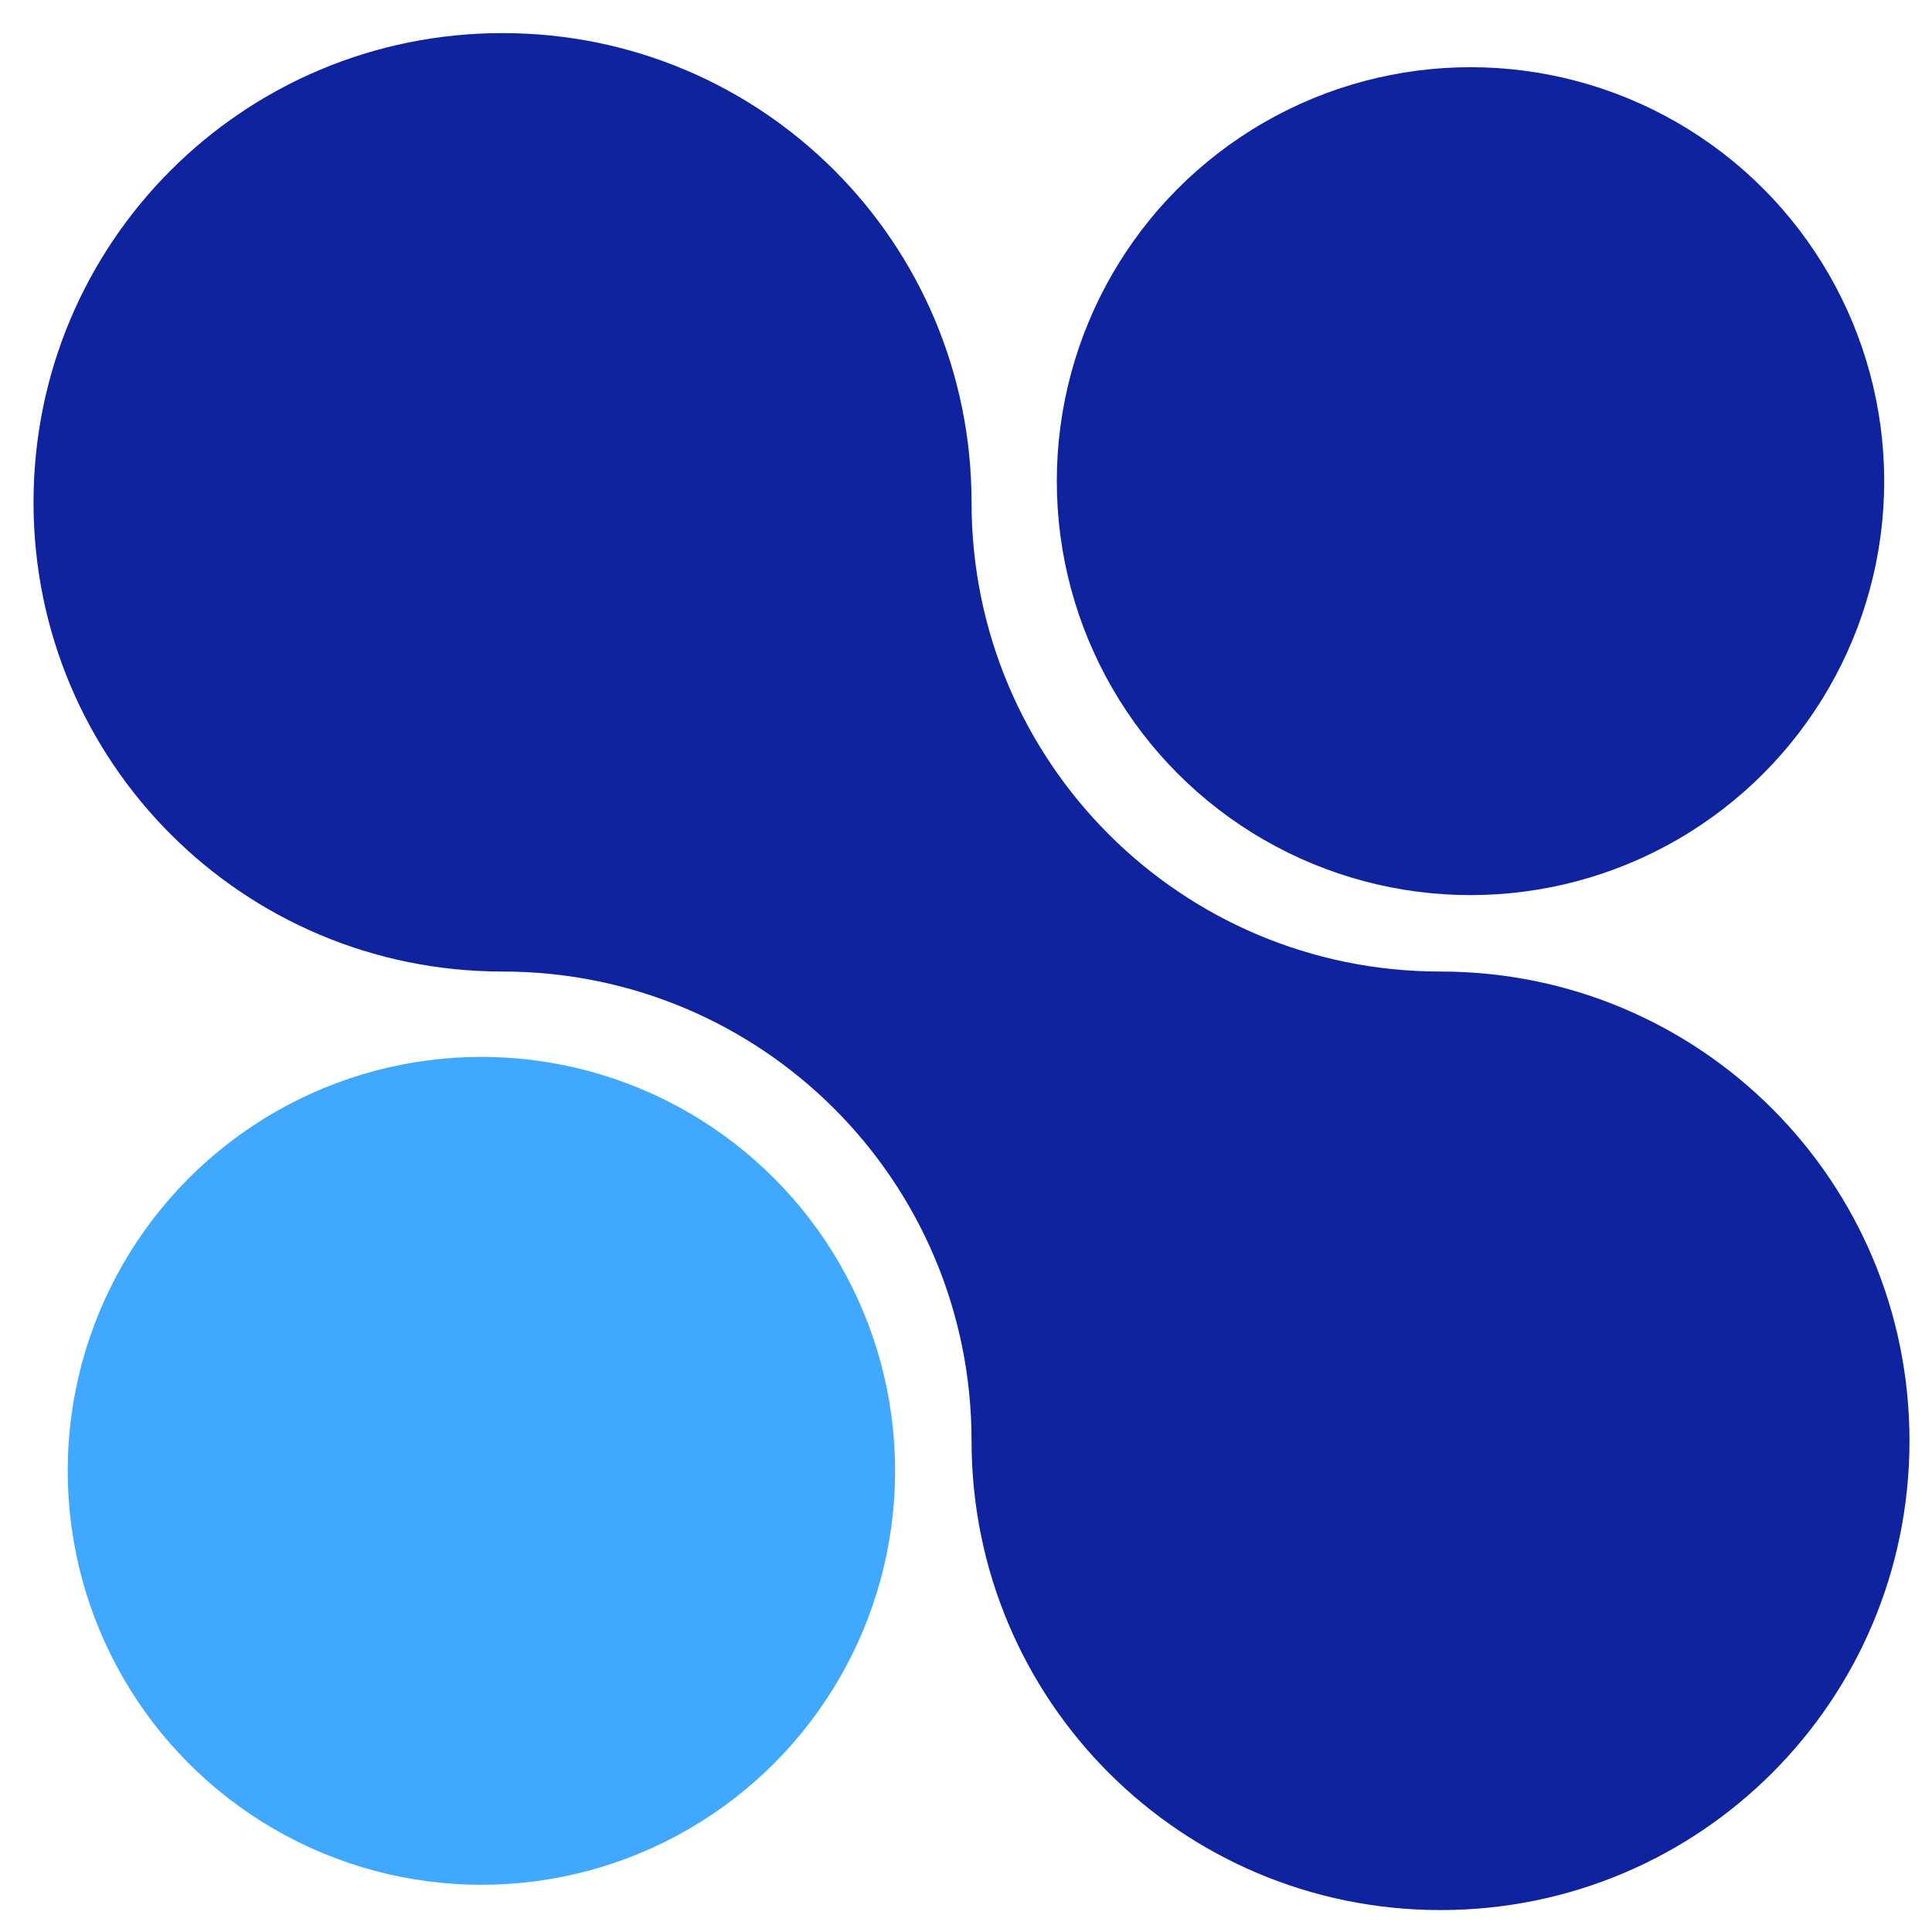 <svg width="23" height="23" viewBox="0 0 23 23" fill="none" xmlns="http://www.w3.org/2000/svg">
<path d="M22.732 17.152C22.732 20.244 20.238 22.739 17.149 22.739C14.06 22.739 11.566 20.244 11.566 17.152C11.566 14.062 9.072 11.566 5.983 11.566C2.893 11.566 0.399 9.071 0.399 5.98C0.399 2.889 2.893 0.394 5.983 0.394C9.072 0.394 11.566 2.889 11.566 5.98C11.566 9.071 14.06 11.566 17.149 11.566C20.238 11.566 22.732 14.062 22.732 17.152Z" fill="#10239E"/>
<ellipse cx="17.506" cy="5.728" rx="4.925" ry="4.928" fill="#10239E"/>
<ellipse cx="5.731" cy="17.51" rx="4.925" ry="4.928" fill="#40A9FF"/>
</svg>
